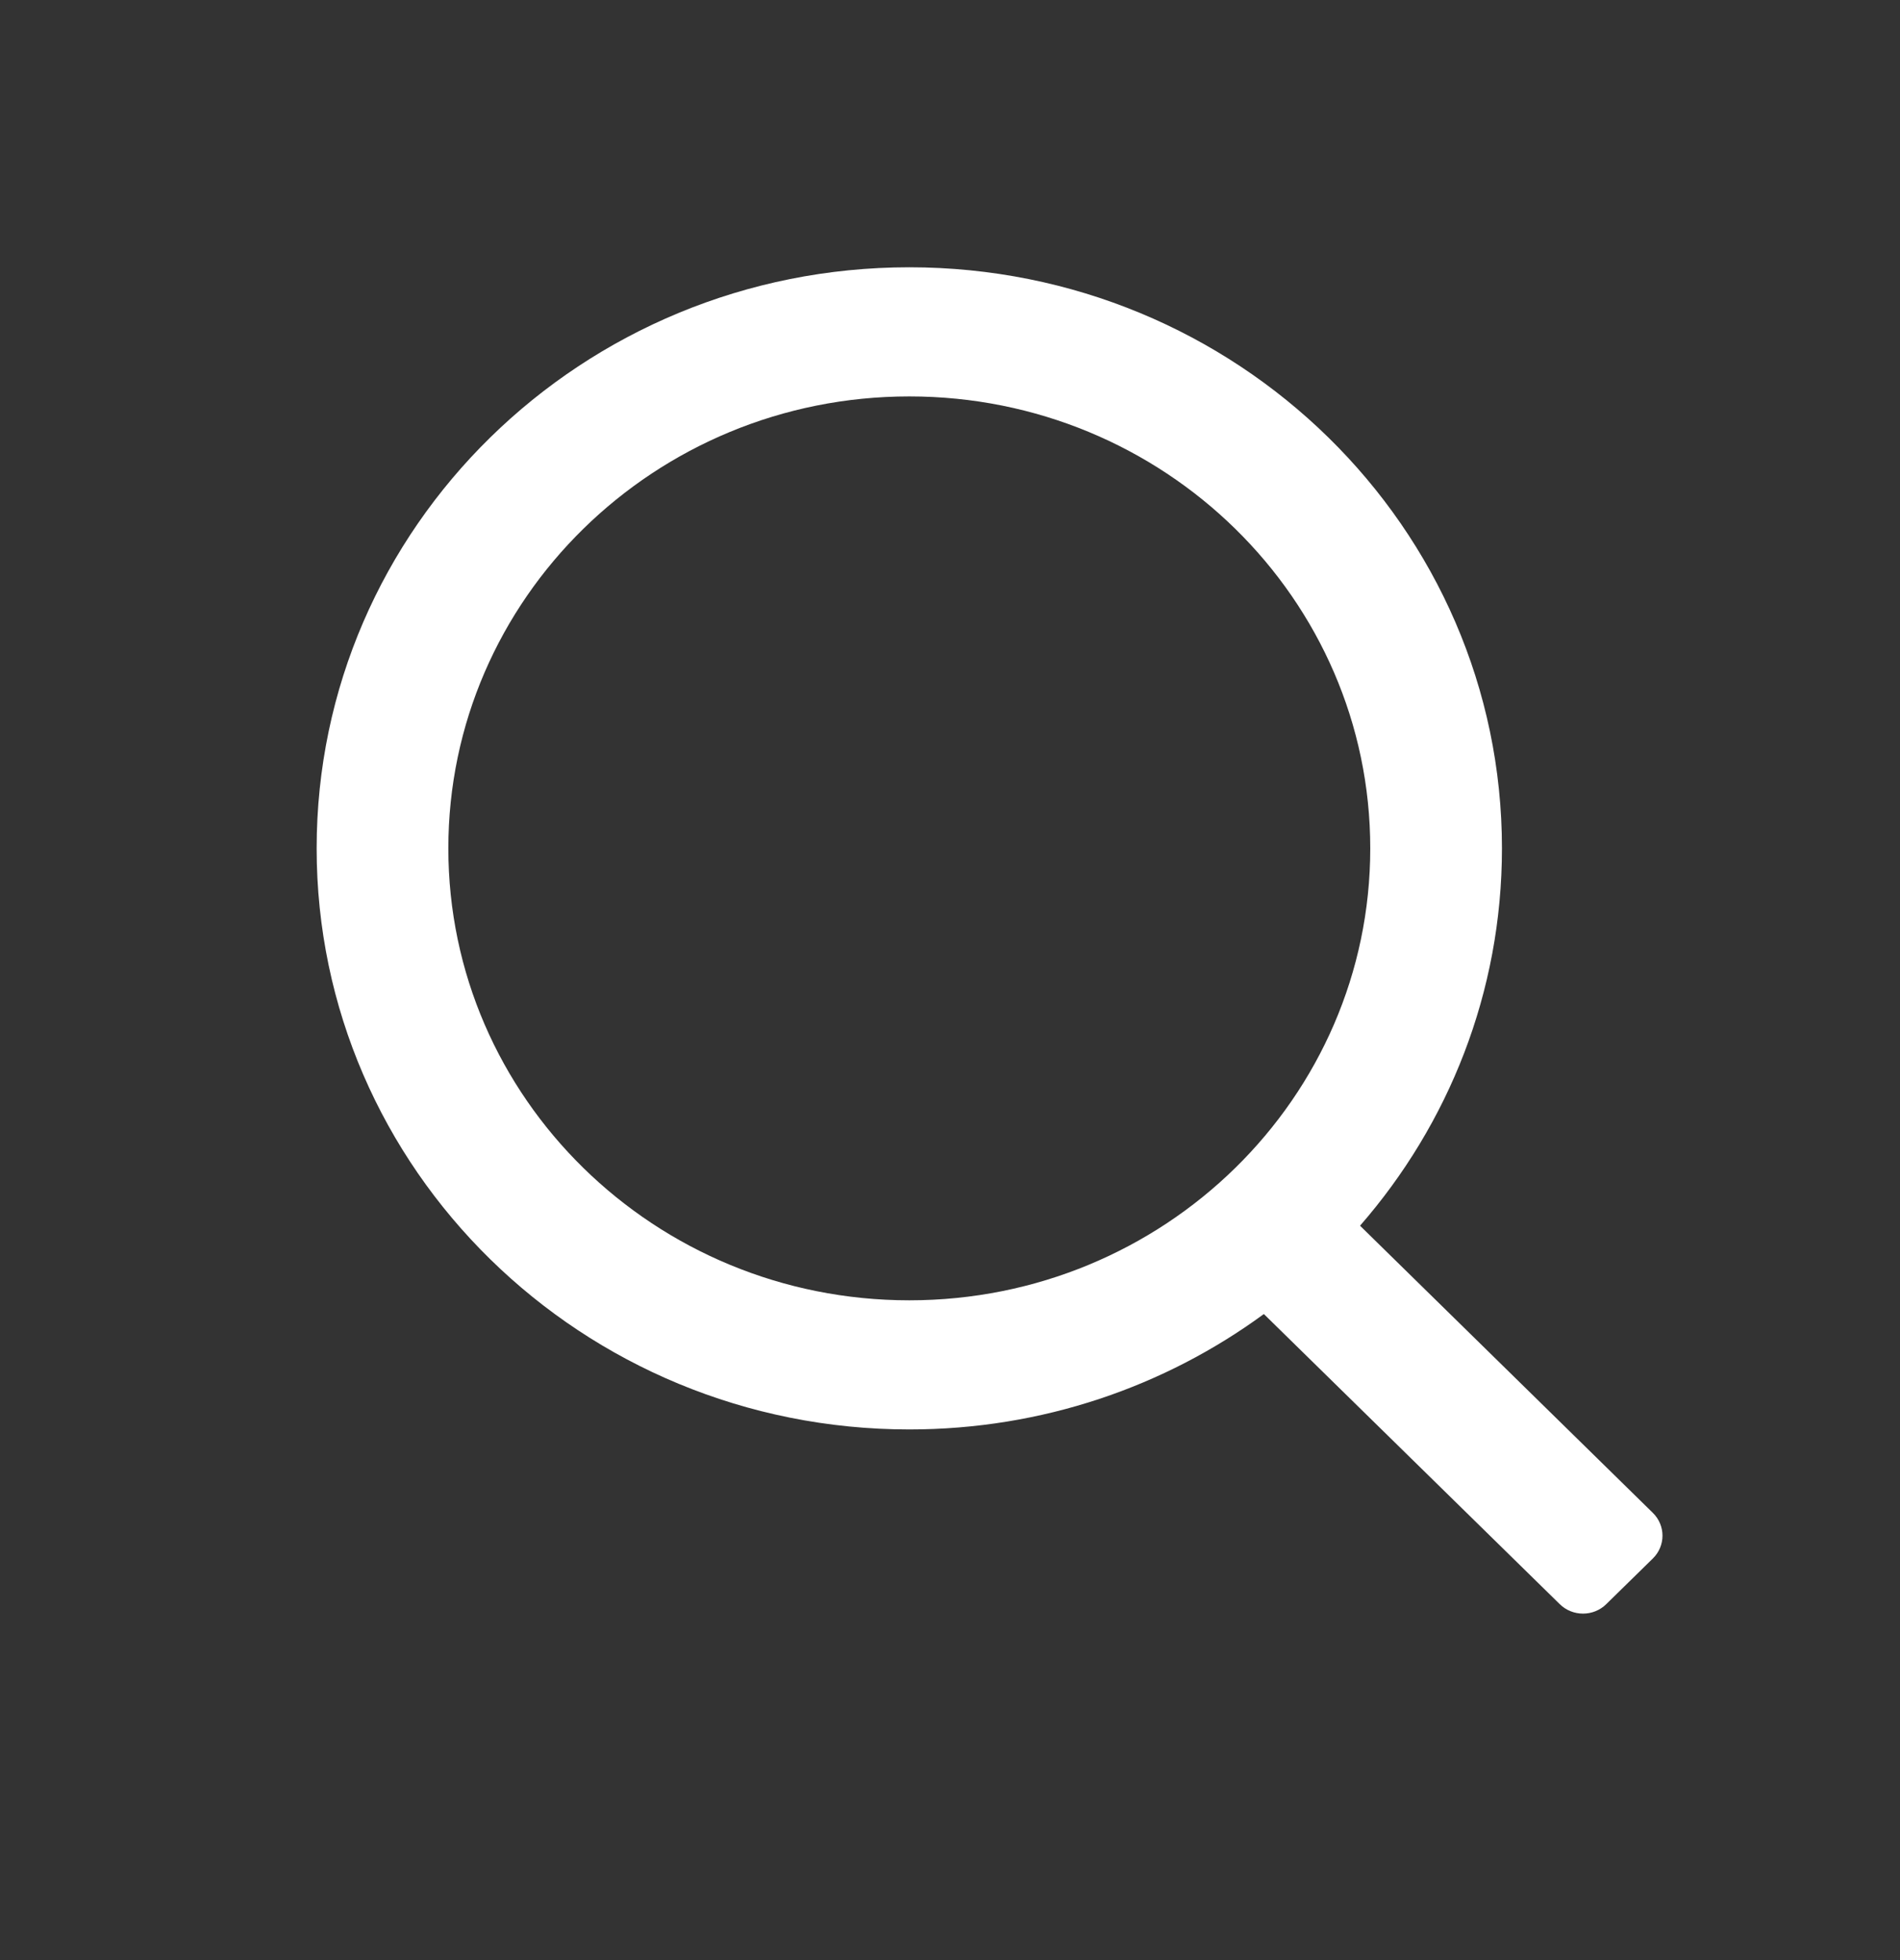 <svg width="32" height="33" viewBox="0 0 32 33" fill="none" xmlns="http://www.w3.org/2000/svg">
<rect x="0" y="0" width="32" height="33" fill="#333333" stroke="none"/>
<path fill-rule="evenodd" clip-rule="evenodd" d="M21.286 22.123C19.621 23.343 17.554 24.066 15.315 24.066C9.802 24.066 5.333 19.686 5.333 14.283C5.333 8.88 9.802 4.5 15.315 4.5C20.827 4.5 25.296 8.88 25.296 14.283C25.296 16.708 24.396 18.927 22.906 20.636L27.837 25.47C28.054 25.682 28.054 26.027 27.837 26.239L27.053 27.007C26.837 27.22 26.486 27.22 26.269 27.007L21.286 22.123ZM23.078 14.283C23.078 18.485 19.602 21.892 15.315 21.892C11.027 21.892 7.551 18.485 7.551 14.283C7.551 10.081 11.027 6.674 15.315 6.674C19.602 6.674 23.078 10.081 23.078 14.283Z" fill="white"/>
</svg>
